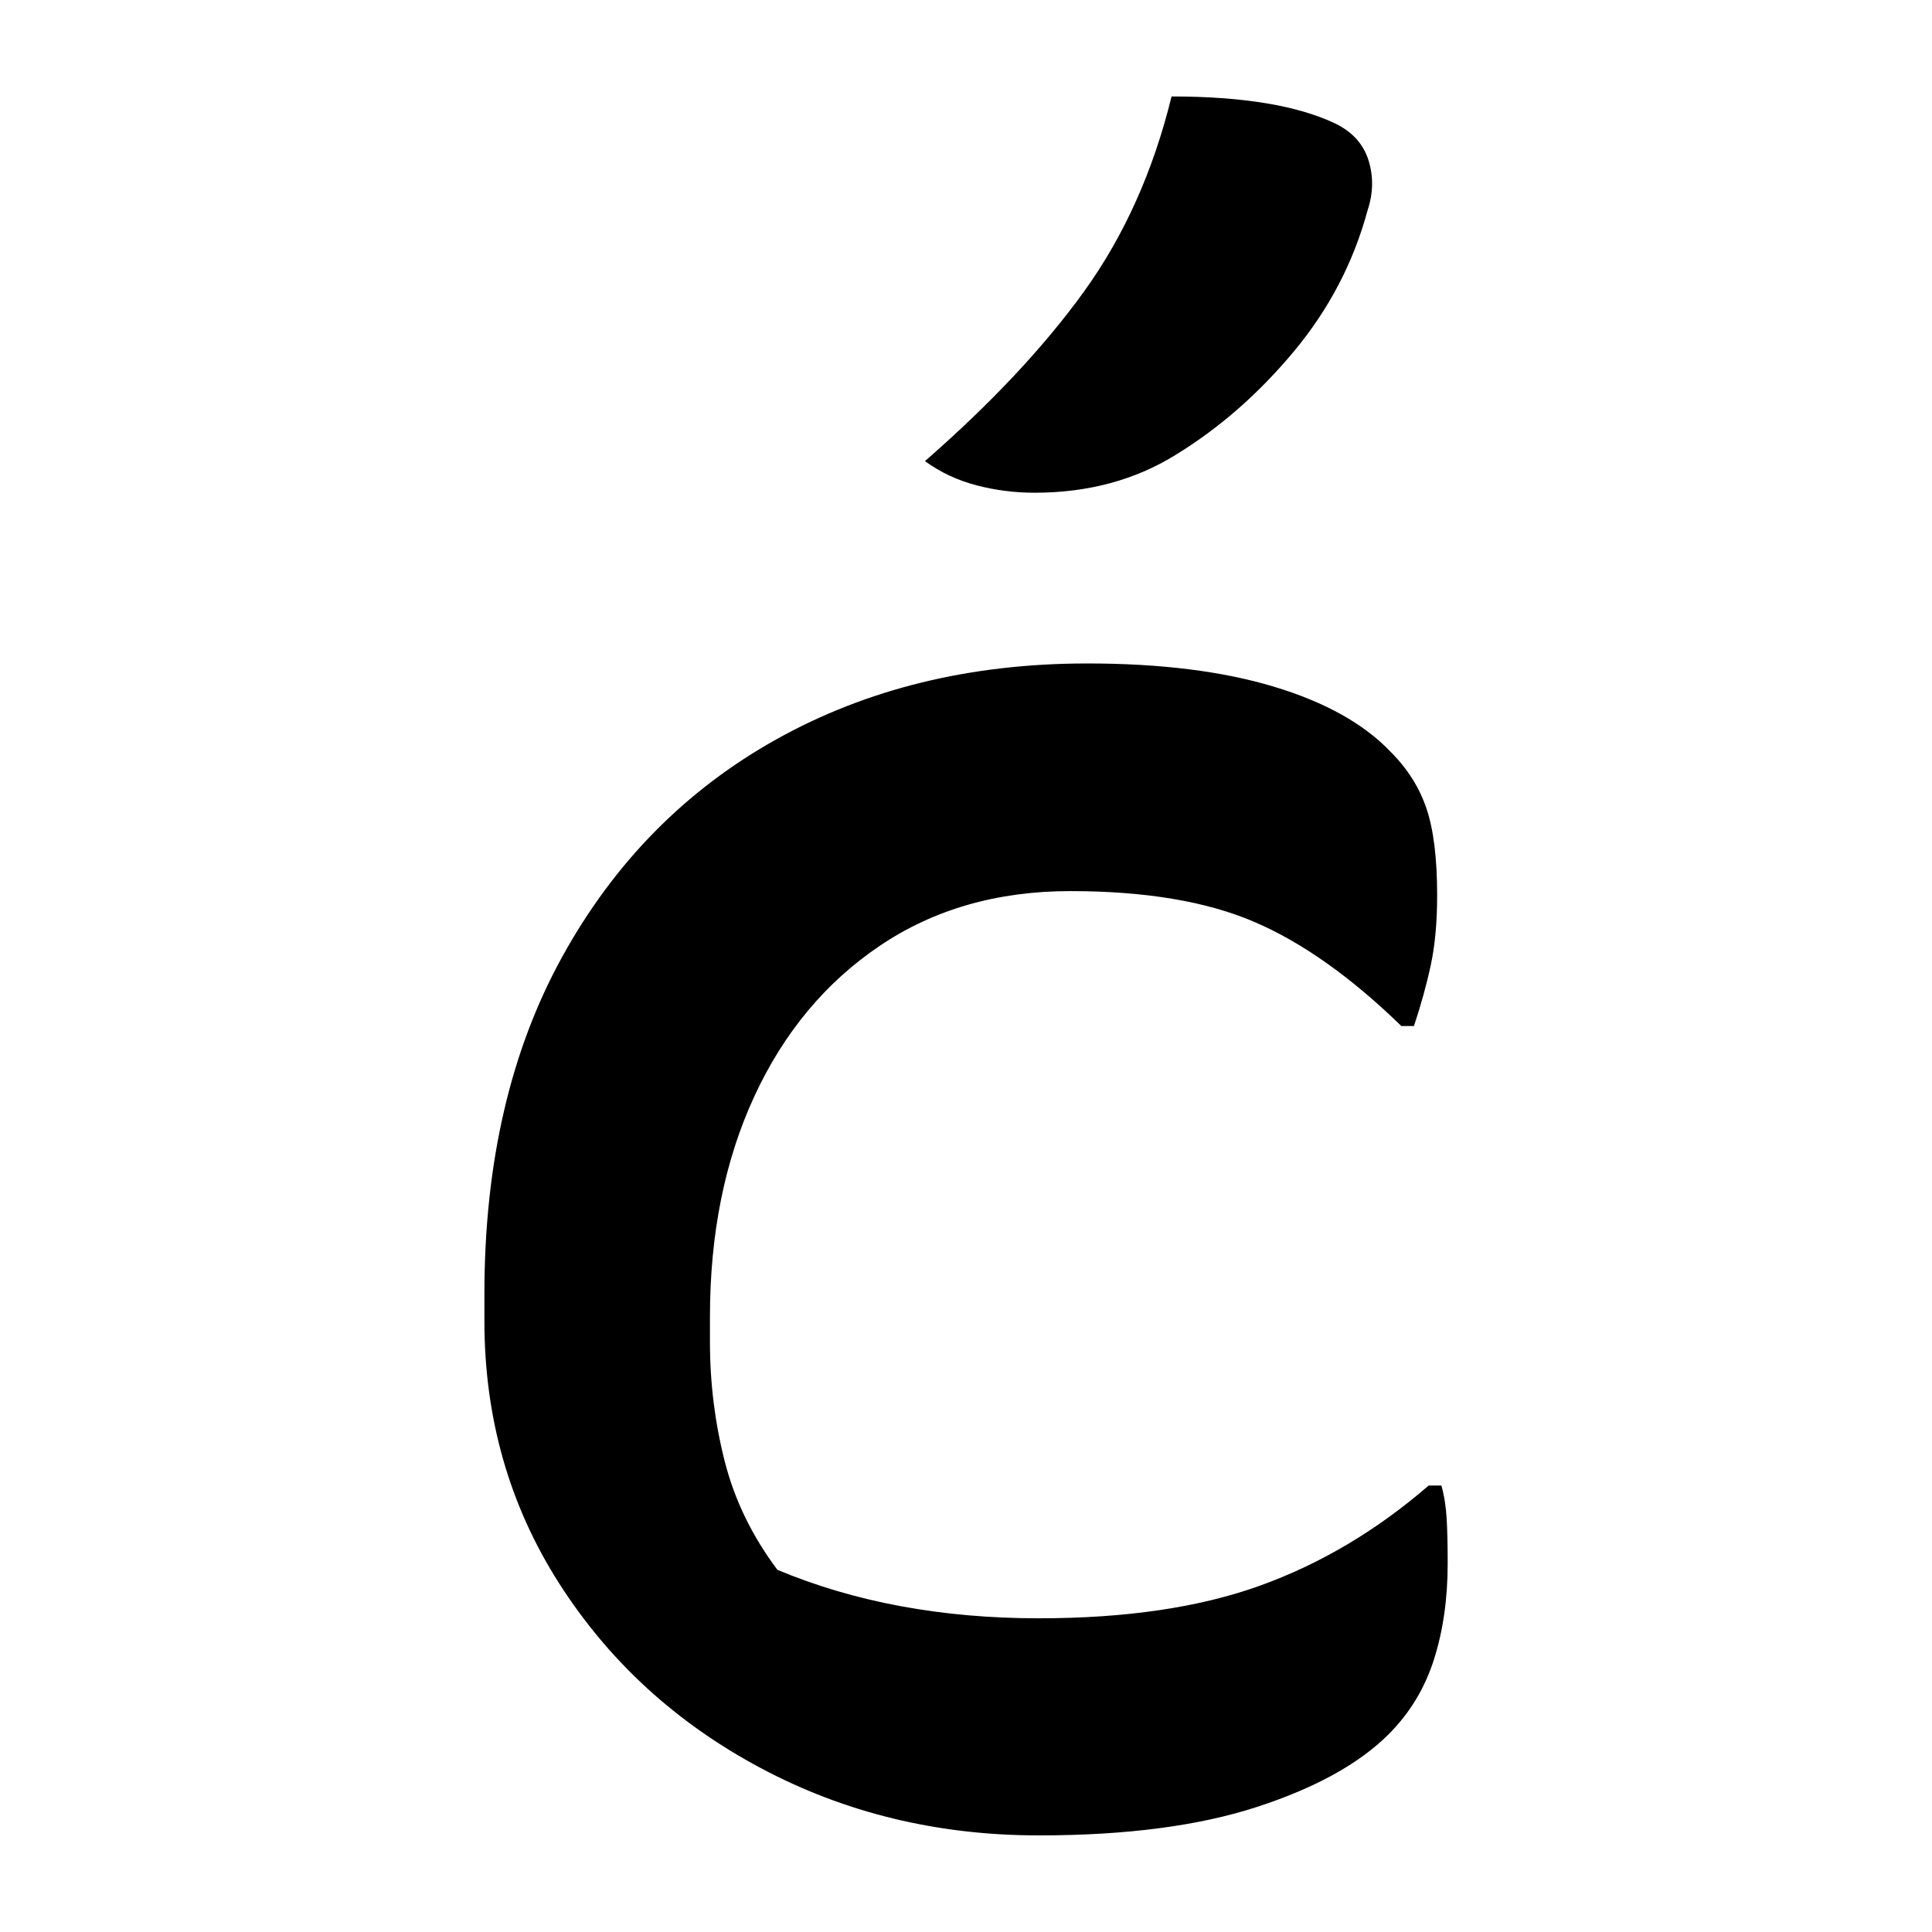 <?xml version="1.0" encoding="UTF-8"?>
<svg width="1000" height="1000" viewBox="0 0 1000 1000" version="1.1" xmlns="http://www.w3.org/2000/svg" xmlns:xlink="http://www.w3.org/1999/xlink">
 <path d="M175,272.5 c17.33,0,32.08,-1.83,44.25,-5.5 c12.17,-3.67,21.42,-8.83,27.75,-15.5 c4.0,-4.0,6.83,-8.5,8.5,-13.5 c1.67,-5.0,2.5,-11.83,2.5,-20.5 c0,-6.33,-0.5,-11.83,-1.5,-16.5 c-1.0,-4.67,-2.33,-9.5,-4,-14.5 l-3,0 c-12.0,11.67,-23.67,19.92,-35,24.75 c-11.33,4.83,-25.83,7.25,-43.5,7.25 c-17.33,0,-32.42,-4.33,-45.25,-13 c-12.83,-8.67,-22.75,-20.58,-29.75,-35.75 c-7.0,-15.17,-10.5,-32.58,-10.5,-52.25 l0,-6 c0,-9.67,1.17,-19.08,3.5,-28.25 c2.33,-9.17,6.5,-17.75,12.5,-25.75 c18.33,-7.67,39.0,-11.5,62,-11.5 c20.67,0,38.17,2.58,52.5,7.75 c14.33,5.17,27.67,13.08,40,23.75 l3,0 c0.67,-2.33,1.08,-4.92,1.25,-7.75 c0.17,-2.83,0.25,-6.42,0.25,-10.75 c0,-8.33,-1.08,-15.92,-3.25,-22.75 c-2.17,-6.83,-5.75,-12.75,-10.75,-17.75 c-7.0,-7.0,-17.42,-12.75,-31.25,-17.25 c-13.83,-4.5,-31.08,-6.75,-51.75,-6.75 c-24.0,0,-46.0,5.33,-66,16 c-20.0,10.67,-35.92,25.25,-47.75,43.75 c-11.83,18.5,-17.75,39.25,-17.75,62.25 l0,6.5 c0,31.0,6.17,57.67,18.5,80 c12.33,22.33,29.25,39.5,50.75,51.5 c21.5,12.0,46.08,18,73.75,18 Z M195,407 c17.0,0,30.0,-2.17,39,-6.5 c4.0,-2.0,6.58,-4.92,7.75,-8.75 c1.17,-3.83,1.08,-7.75,-0.25,-11.75 c-3.33,-12.33,-9.17,-23.5,-17.5,-33.5 c-8.33,-10.0,-17.67,-18.17,-28,-24.5 c-9.67,-6.0,-20.83,-9,-33.5,-9 c-4.67,0,-9.25,0.58,-13.75,1.75 c-4.5,1.17,-8.58,3.08,-12.25,5.75 c15.67,13.67,28.25,27.08,37.75,40.25 c9.5,13.17,16.42,28.58,20.75,46.25 Z M195,407" fill="rgb(0,0,0)" transform="matrix(2.182,0.0,0.0,-2.182,180.909,938.0)"/>
</svg>